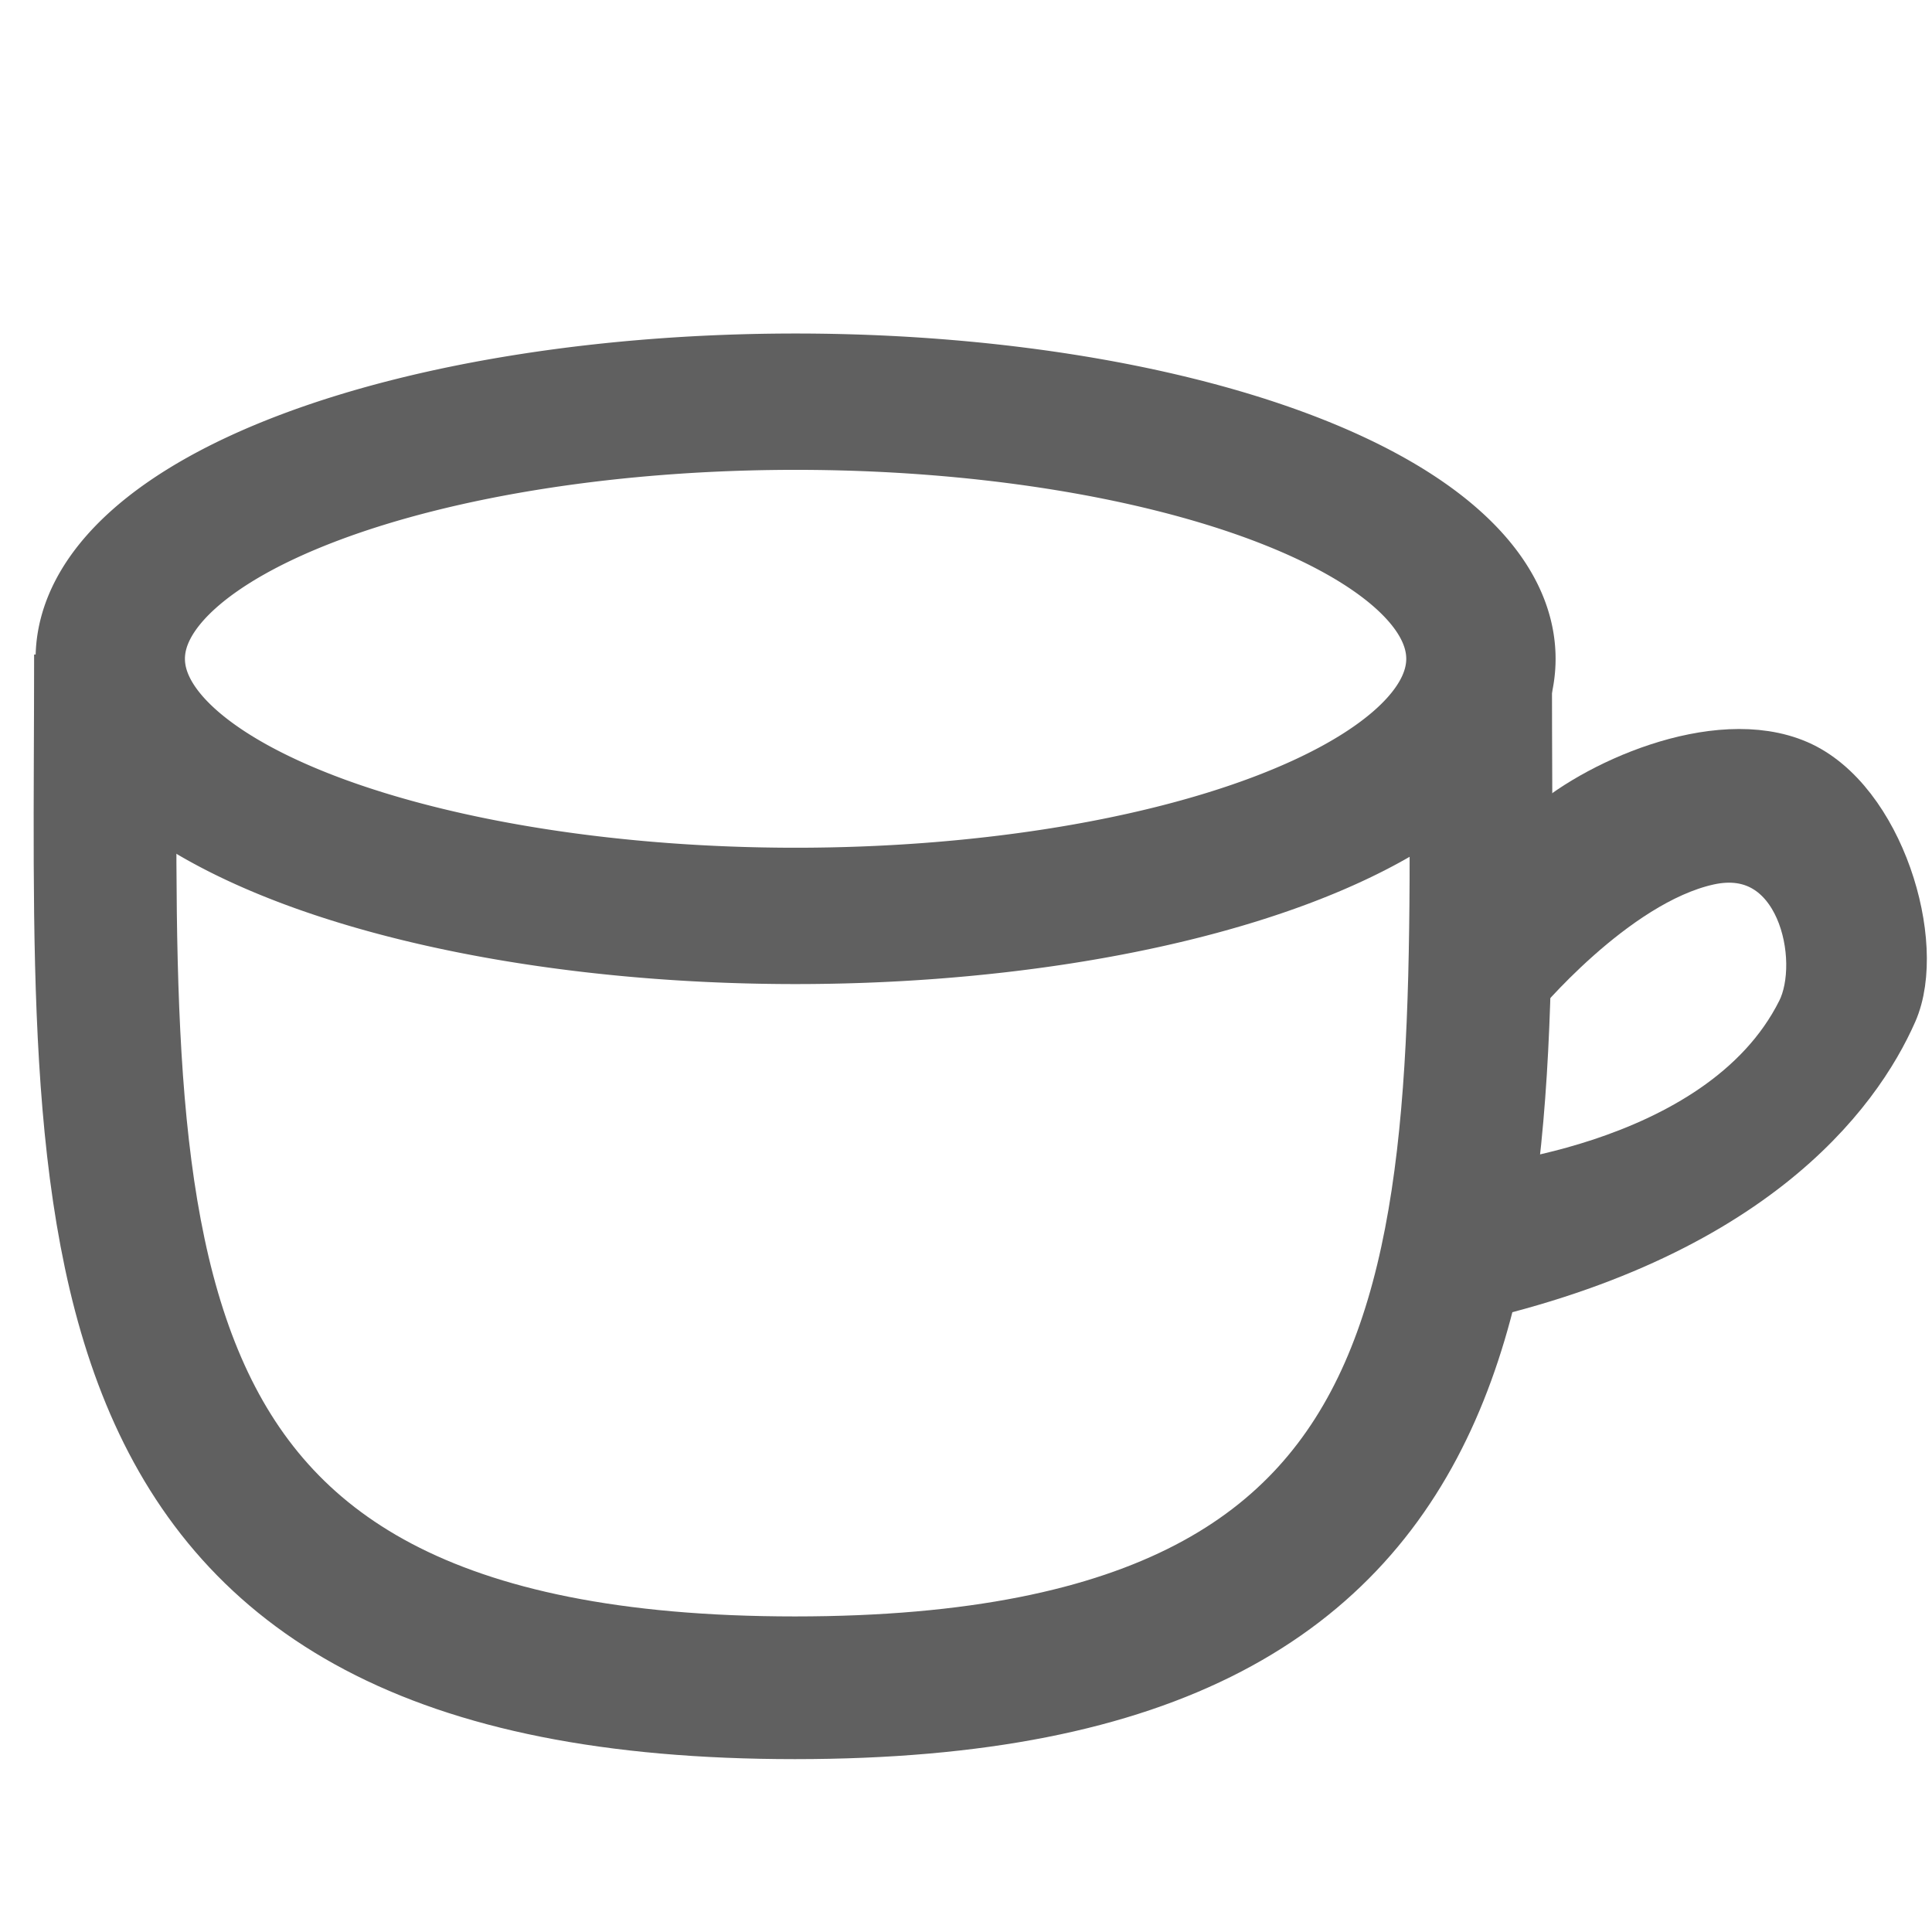 <?xml version="1.0" encoding="UTF-8" standalone="no"?>
<!-- Created with Inkscape (http://www.inkscape.org/) -->

<svg
   xmlns:dc="http://purl.org/dc/elements/1.1/"
   xmlns:cc="http://creativecommons.org/ns#"
   xmlns:rdf="http://www.w3.org/1999/02/22-rdf-syntax-ns#"
   xmlns:svg="http://www.w3.org/2000/svg"
   xmlns="http://www.w3.org/2000/svg"
   xmlns:xlink="http://www.w3.org/1999/xlink"
   xmlns:sodipodi="http://sodipodi.sourceforge.net/DTD/sodipodi-0.dtd"
   xmlns:inkscape="http://www.inkscape.org/namespaces/inkscape"
   width="22"
   height="22"
   id="svg4132"
   sodipodi:version="0.32"
   inkscape:version="0.47pre4 r22446"
   version="1.0"
   sodipodi:docname="Empty_Cup.svg"
   inkscape:output_extension="org.inkscape.output.svg.inkscape">
  <defs
     id="defs4134">
    <linearGradient
       id="linearGradient3491">
      <stop
         style="stop-color:#624f4f;stop-opacity:0.605;"
         offset="0"
         id="stop3493" />
      <stop
         id="stop4122"
         offset="0.5"
         style="stop-color:#595151;stop-opacity:0.404;" />
      <stop
         style="stop-color:#7d7979;stop-opacity:0.098;"
         offset="0.75"
         id="stop4124" />
      <stop
         id="stop4126"
         offset="0.875"
         style="stop-color:#c1aeae;stop-opacity:0.047;" />
      <stop
         style="stop-color:#b2b1b1;stop-opacity:0.024;"
         offset="0.938"
         id="stop4128" />
      <stop
         style="stop-color:#c4c4c4;stop-opacity:0;"
         offset="1"
         id="stop3495" />
    </linearGradient>
    <linearGradient
       id="linearGradient3410">
      <stop
         style="stop-color:#ffffff;stop-opacity:1;"
         offset="0"
         id="stop3412" />
      <stop
         id="stop3420"
         offset="0.5"
         style="stop-color:#e7e3e3;stop-opacity:1;" />
      <stop
         style="stop-color:#bbbbbb;stop-opacity:1;"
         offset="1"
         id="stop3414" />
    </linearGradient>
    <linearGradient
       id="linearGradient3432">
      <stop
         style="stop-color:#a9a8a6;stop-opacity:1;"
         offset="0"
         id="stop3434" />
      <stop
         style="stop-color:#f5f5f2;stop-opacity:1;"
         offset="1"
         id="stop3436" />
    </linearGradient>
    <linearGradient
       id="linearGradient3464">
      <stop
         style="stop-color:#957840;stop-opacity:1;"
         offset="0"
         id="stop3466" />
      <stop
         style="stop-color:#634a2e;stop-opacity:1;"
         offset="1"
         id="stop3468" />
    </linearGradient>
    <radialGradient
       inkscape:collect="always"
       xlink:href="#linearGradient3464"
       id="radialGradient3470"
       cx="87.969"
       cy="17.239"
       fx="87.969"
       fy="17.239"
       r="6.695"
       gradientTransform="matrix(-1,-0.135,7.2986977e-2,-0.432,174.715,37.257)"
       gradientUnits="userSpaceOnUse" />
    <linearGradient
       inkscape:collect="always"
       xlink:href="#linearGradient3507"
       id="linearGradient3513"
       x1="56.576"
       y1="13.28"
       x2="56.576"
       y2="18.039"
       gradientUnits="userSpaceOnUse"
       gradientTransform="matrix(0.99,0,0,1.142,-50.791,-12.869)" />
    <linearGradient
       inkscape:collect="always"
       xlink:href="#linearGradient3507"
       id="linearGradient3521"
       gradientUnits="userSpaceOnUse"
       x1="56.576"
       y1="13.718"
       x2="56.576"
       y2="18.039"
       gradientTransform="matrix(0.99,0,0,1.142,-48.035,-12.919)" />
    <linearGradient
       id="linearGradient3507">
      <stop
         style="stop-color:#ad9177;stop-opacity:0.373;"
         offset="0"
         id="stop3509" />
      <stop
         id="stop3515"
         offset="0.251"
         style="stop-color:#947b62;stop-opacity:1;" />
      <stop
         style="stop-color:#947b62;stop-opacity:1;"
         offset="0.721"
         id="stop3517" />
      <stop
         style="stop-color:#947b62;stop-opacity:0.009;"
         offset="1"
         id="stop3511" />
    </linearGradient>
    <linearGradient
       inkscape:collect="always"
       xlink:href="#linearGradient3507"
       id="linearGradient3525"
       gradientUnits="userSpaceOnUse"
       gradientTransform="matrix(0.99,0,0,1.142,-45.323,-12.919)"
       x1="56.576"
       y1="13.28"
       x2="56.576"
       y2="18.039" />
    <inkscape:perspective
       sodipodi:type="inkscape:persp3d"
       inkscape:vp_x="0 : 32 : 1"
       inkscape:vp_y="0 : 1000 : 0"
       inkscape:vp_z="64 : 32 : 1"
       inkscape:persp3d-origin="32 : 21.333333 : 1"
       id="perspective4140" />
  </defs>
  <sodipodi:namedview
     id="base"
     pagecolor="#ffffff"
     bordercolor="#666666"
     borderopacity="1.0"
     inkscape:pageopacity="0.0"
     inkscape:pageshadow="2"
     inkscape:zoom="16"
     inkscape:cx="-3.6764729"
     inkscape:cy="14.831024"
     inkscape:current-layer="layer1"
     showgrid="true"
     inkscape:document-units="px"
     inkscape:grid-bbox="true"
     inkscape:window-width="1274"
     inkscape:window-height="750"
     inkscape:window-x="0"
     inkscape:window-y="24"
     inkscape:snap-nodes="true"
     inkscape:object-nodes="false"
     inkscape:object-paths="false"
     inkscape:snap-bbox="false"
     inkscape:snap-global="false"
     inkscape:window-maximized="1">
    <inkscape:grid
       type="xygrid"
       id="grid4176"
       visible="true"
       enabled="true" />
  </sodipodi:namedview>
  <g
     id="layer1"
     inkscape:label="Layer 1"
     inkscape:groupmode="layer">
    <path
       style="fill:#606060;fill-opacity:1;fill-rule:evenodd;stroke:#606060;stroke-width:0.625;stroke-linecap:butt;stroke-linejoin:miter;stroke-miterlimit:4;stroke-opacity:1;stroke-dasharray:none"
       d="m 16.74,11.083 c 0,0 0.305,-1.066 0.853,-1.584 0.548,-0.518 1.95,-1.158 2.864,-0.762 0.914,0.396 1.401,2.011 1.066,2.773 -0.401,0.911 -1.623,2.615 -5.187,3.315 l 0.305,-1.219 c 0,0 2.962,-0.196 3.9,-2.072 0.305,-0.609 0,-2.011 -1.097,-1.767 -1.097,0.244 -2.194,1.584 -2.194,1.584 L 16.74,11.083 z"
       id="path3480"
       sodipodi:nodetypes="csssccsscc" />
    <path
       sodipodi:type="arc"
       style="fill:none;stroke:#606060;stroke-width:1.682;stroke-linecap:round;stroke-miterlimit:4;stroke-opacity:1;stroke-dasharray:none"
       id="path3401"
       sodipodi:cx="85.6875"
       sodipodi:cy="17.171879"
       sodipodi:rx="7.71875"
       sodipodi:ry="3.171875"
       d="m 93.406,17.172 a 7.719,3.172 0 1 1 -15.438,0 7.719,3.172 0 1 1 15.438,0 z"
       transform="matrix(1.011,0,0,0.923,-77.57,-8.348)" />
    <path
       style="fill:none;stroke:#606060;stroke-width:1.625;stroke-linecap:butt;stroke-linejoin:miter;stroke-miterlimit:4;stroke-opacity:1;stroke-dasharray:none"
       d="m 1.201,7.453 c 0,6.519 -0.482,11.766 7.851,11.766 8.268,0 7.808,-5.166 7.808,-11.496"
       id="path3406"
       sodipodi:nodetypes="csc" />
  </g>
</svg>
